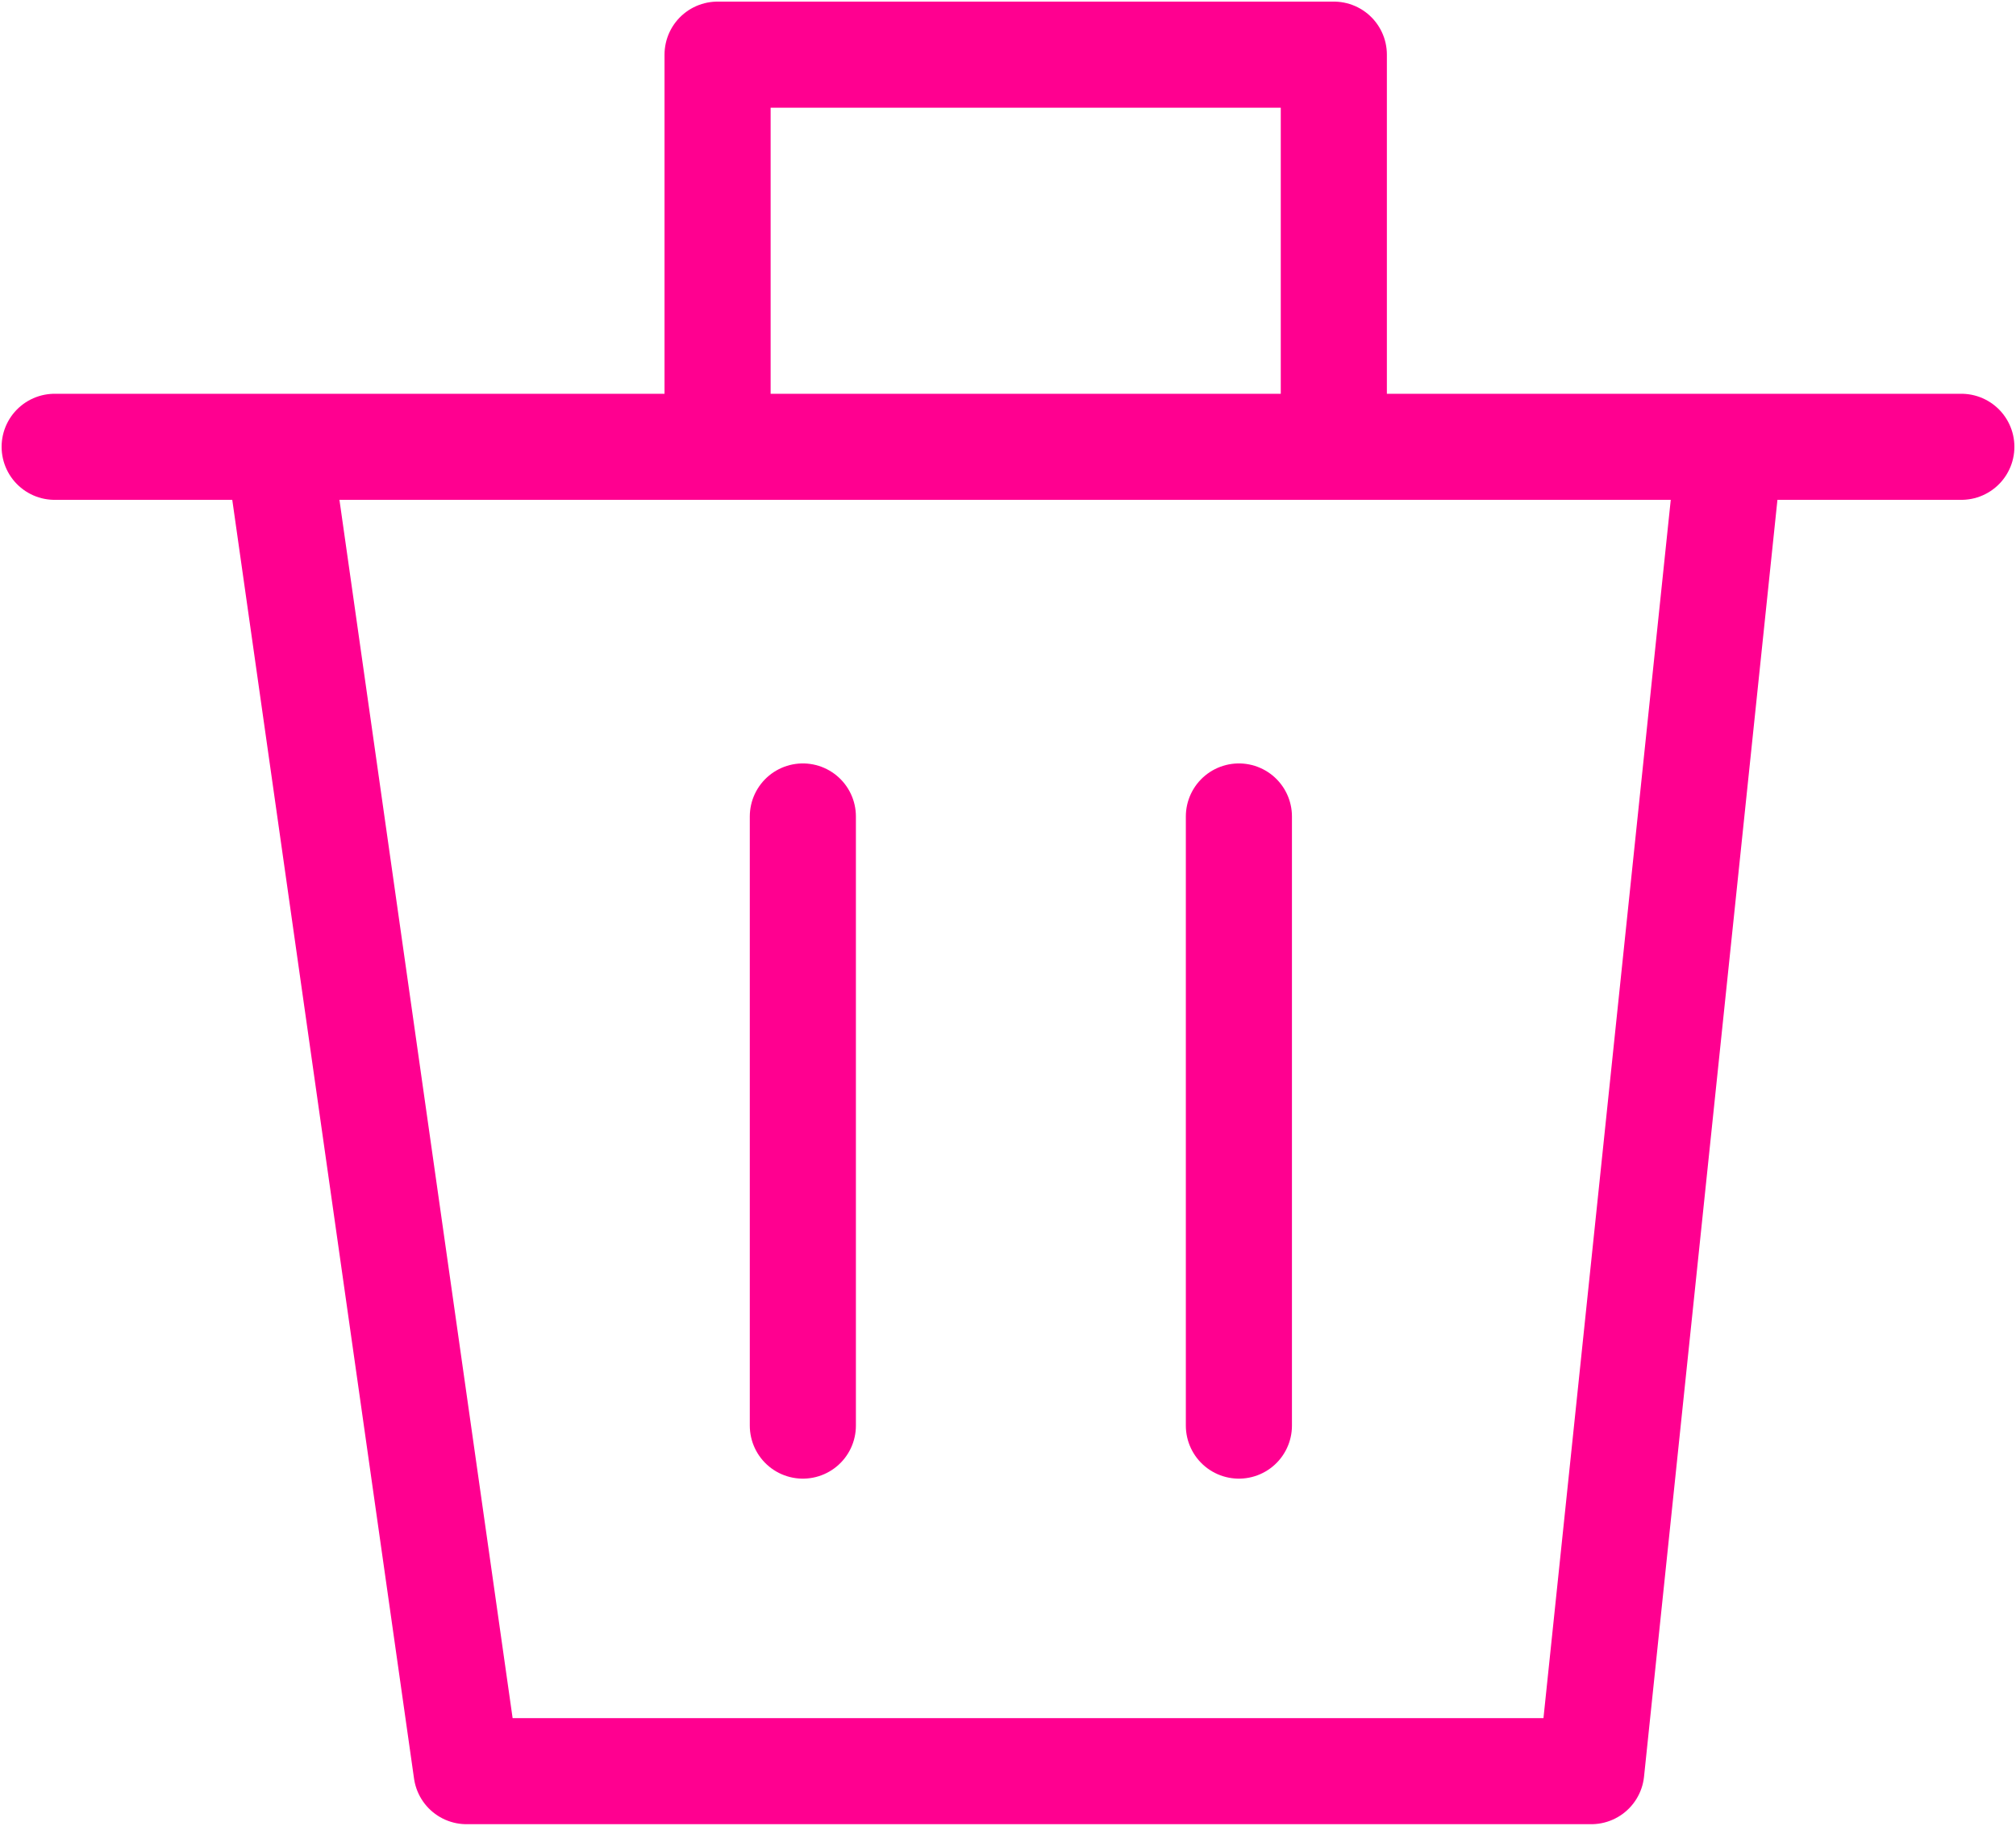 <svg width="627" height="568" viewBox="0 0 627 568" fill="none" xmlns="http://www.w3.org/2000/svg">
<path d="M17 139H86.559M610 139H537.939M86.559 139L145.108 551H494.903L537.939 139M86.559 139H223.174M537.939 139H414.835M223.174 139V17H414.835V139M223.174 139H414.835M249.696 254V443.5M385.311 254V443.5" stroke="#FF0090" stroke-width="33" stroke-linecap="round" stroke-linejoin="round"/>
</svg>
